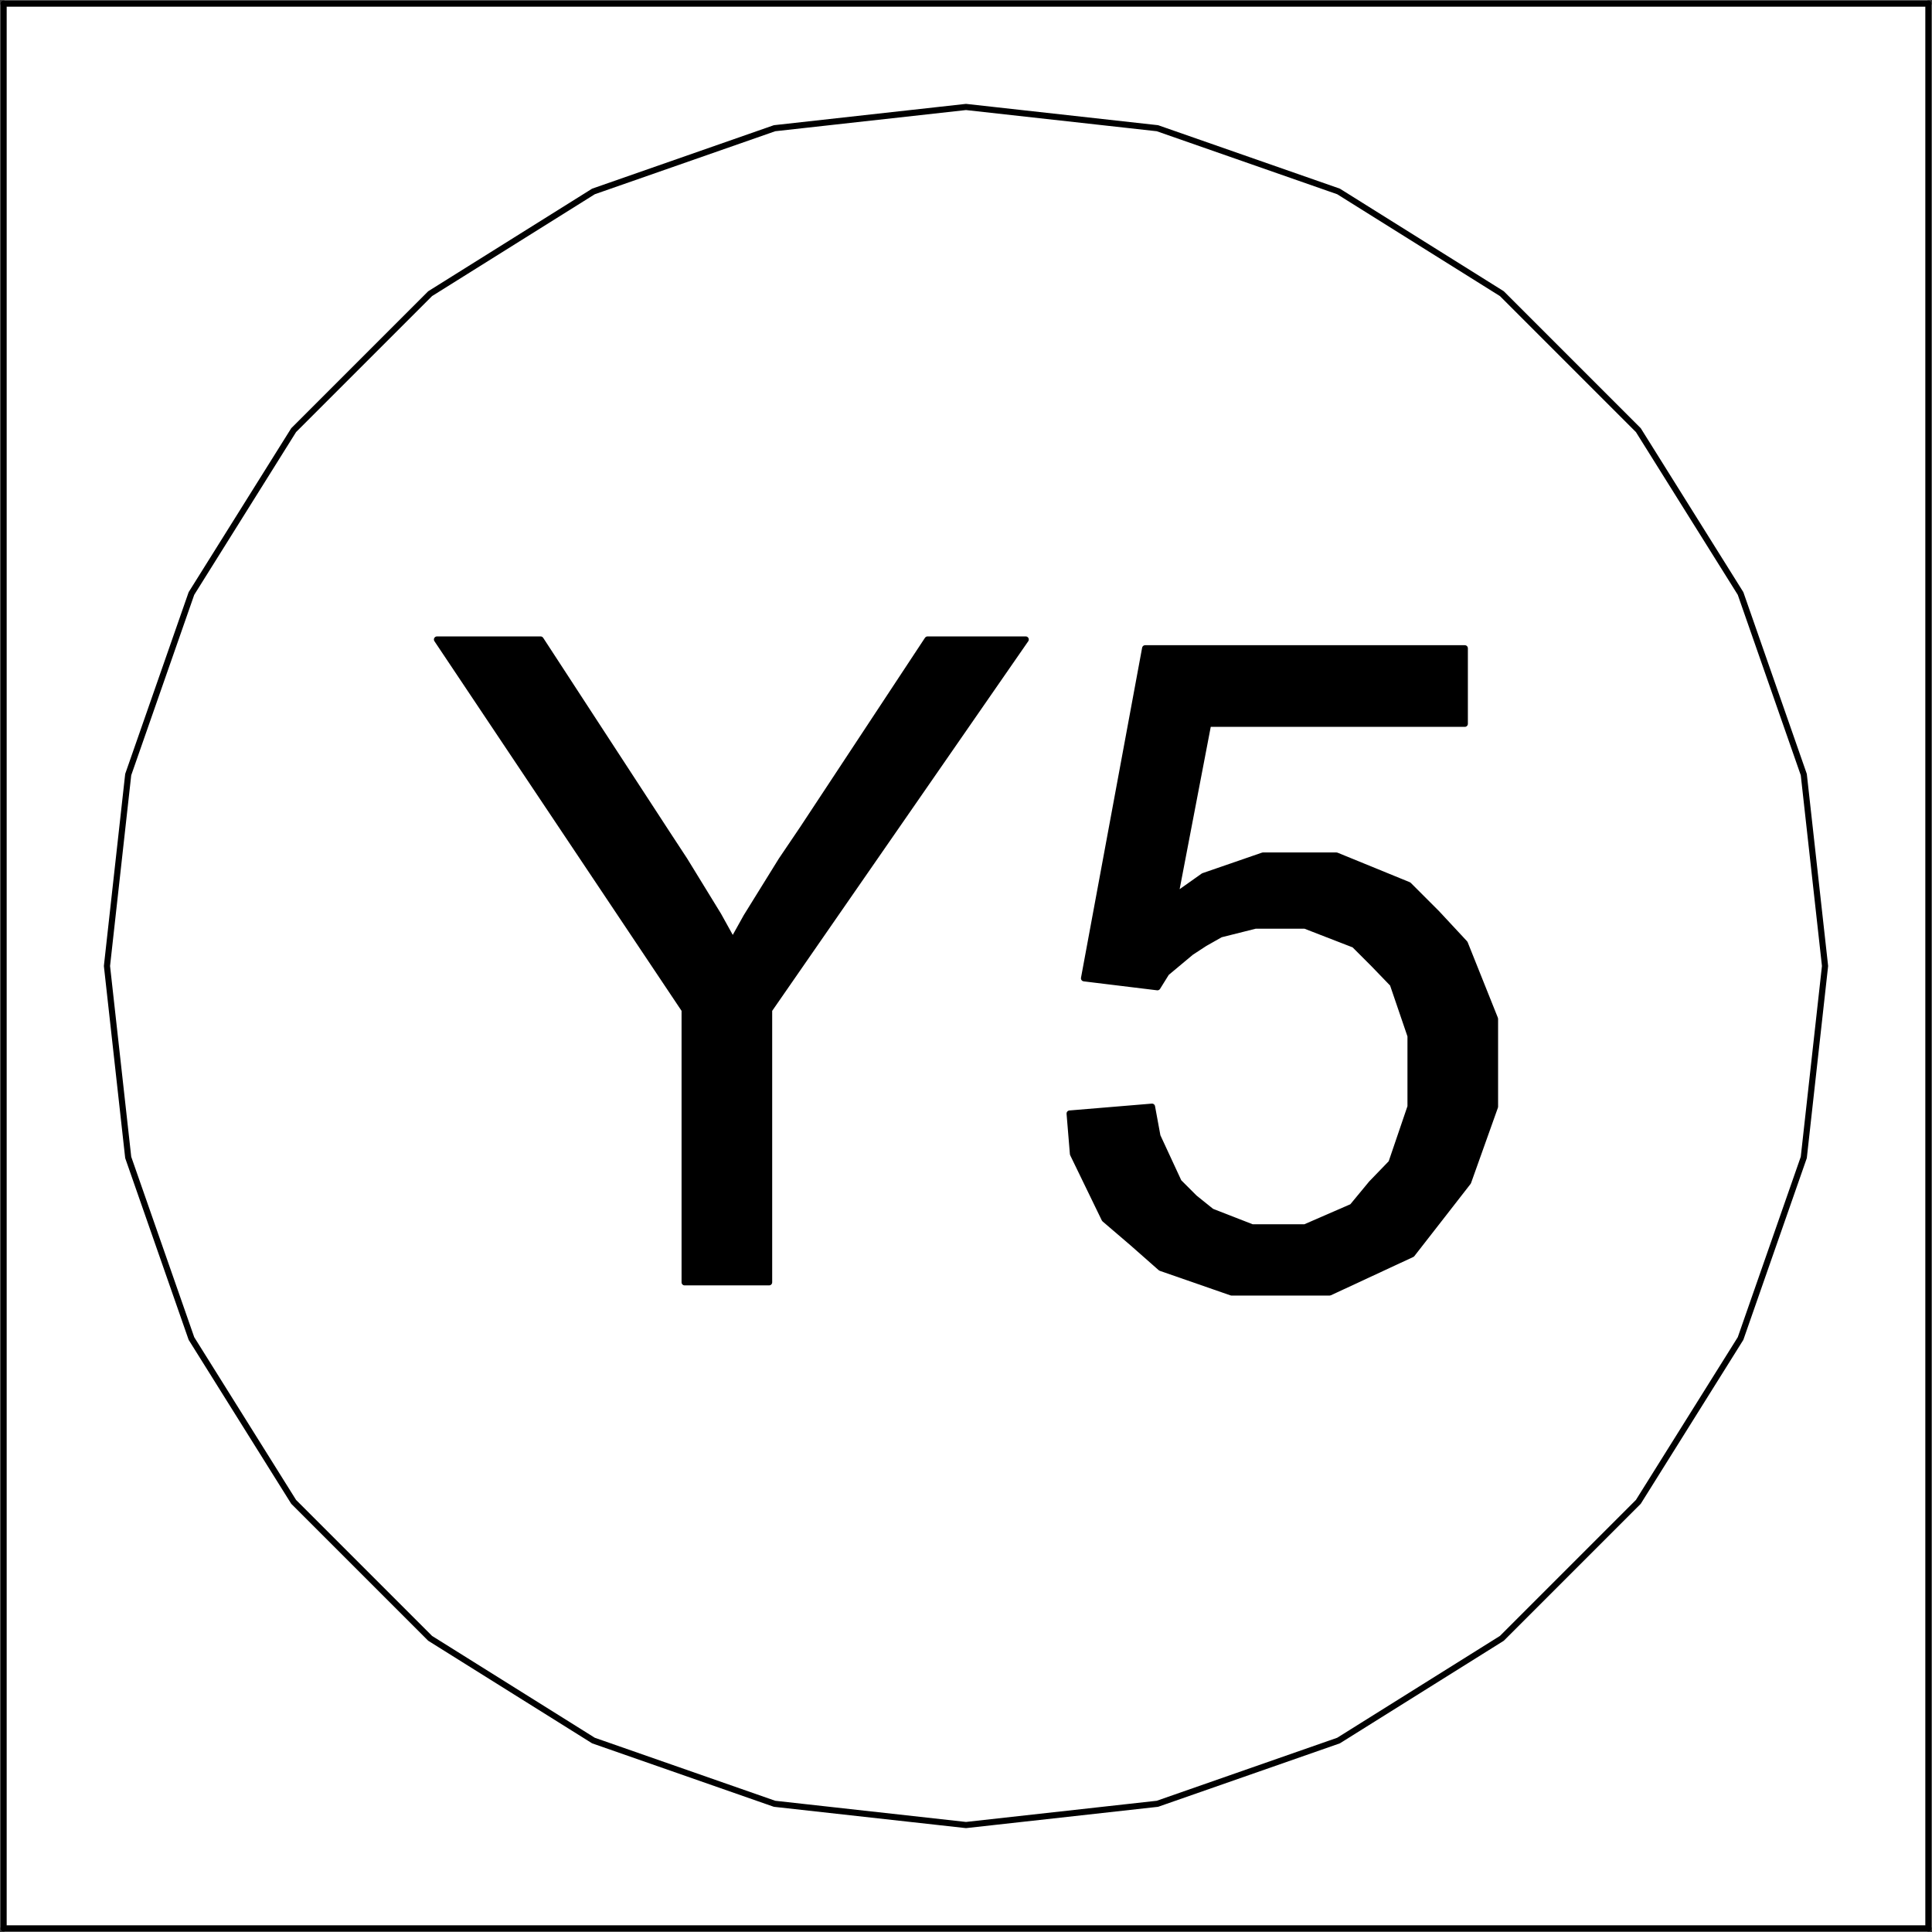 <?xml version="1.0" encoding="UTF-8"?>
<svg xmlns="http://www.w3.org/2000/svg" xmlns:xlink="http://www.w3.org/1999/xlink" width="11pt" height="11pt" viewBox="0 0 11 11" version="1.1">
<rect x="0" y="0" width="11" height="11" fill="#333333" stroke="none"/>
<g id="surface1">
<path style="fill:none;stroke-width:0.035;stroke-linecap:round;stroke-linejoin:round;stroke:rgb(50.2%,50.2%,50.2%);stroke-opacity:1;stroke-miterlimit:10;" d="M 0.02 0.02 L 0.02 10.98 L 10.98 10.98 L 10.98 0.02 L 0.02 0.02 " transform="matrix(1,0,0,-1,0,11)"/>
<path style="fill-rule:nonzero;fill:rgb(100%,100%,100%);fill-opacity:1;stroke-width:0.035;stroke-linecap:round;stroke-linejoin:round;stroke:rgb(100%,100%,100%);stroke-opacity:1;stroke-miterlimit:10;" d="M 0.02 0.02 L 0.02 10.98 L 10.98 10.98 L 10.98 0.02 Z M 0.02 0.02 " transform="matrix(1,0,0,-1,0,11)"/>
<path style="fill:none;stroke-width:0.035;stroke-linecap:round;stroke-linejoin:round;stroke:rgb(50.2%,50.2%,50.2%);stroke-opacity:1;stroke-miterlimit:10;" d="M 0.02 0.02 L 0.02 10.98 L 10.98 10.98 L 10.98 0.02 L 0.02 0.02 " transform="matrix(1,0,0,-1,0,11)"/>
<path style="fill:none;stroke-width:0.035;stroke-linecap:round;stroke-linejoin:round;stroke:rgb(0%,0%,0%);stroke-opacity:1;stroke-miterlimit:10;" d="M 0.02 0.02 L 10.98 0.02 " transform="matrix(1,0,0,-1,0,11)"/>
<path style="fill:none;stroke-width:0.035;stroke-linecap:round;stroke-linejoin:round;stroke:rgb(0%,0%,0%);stroke-opacity:1;stroke-miterlimit:10;" d="M 10.98 0.02 L 10.98 10.98 " transform="matrix(1,0,0,-1,0,11)"/>
<path style="fill:none;stroke-width:0.035;stroke-linecap:round;stroke-linejoin:round;stroke:rgb(0%,0%,0%);stroke-opacity:1;stroke-miterlimit:10;" d="M 0.02 0.02 L 0.02 10.98 " transform="matrix(1,0,0,-1,0,11)"/>
<path style="fill:none;stroke-width:0.035;stroke-linecap:round;stroke-linejoin:round;stroke:rgb(0%,0%,0%);stroke-opacity:1;stroke-miterlimit:10;" d="M 0.02 10.98 L 10.98 10.98 " transform="matrix(1,0,0,-1,0,11)"/>
<path style="fill:none;stroke-width:0.035;stroke-linecap:round;stroke-linejoin:round;stroke:rgb(0%,0%,0%);stroke-opacity:1;stroke-miterlimit:10;" d="M 0.609 5.5 L 0.73 6.59 L 1.09 7.621 L 1.672 8.551 L 2.449 9.328 L 3.379 9.91 L 4.41 10.27 L 5.5 10.391 L 6.59 10.27 L 7.621 9.91 L 8.551 9.328 L 9.328 8.551 L 9.91 7.621 L 10.27 6.59 L 10.391 5.5 L 10.27 4.41 L 9.91 3.379 L 9.328 2.449 L 8.551 1.672 L 7.621 1.09 L 6.59 0.73 L 5.5 0.609 L 4.41 0.73 L 3.379 1.09 L 2.449 1.672 L 1.672 2.449 L 1.09 3.379 L 0.73 4.41 L 0.609 5.5 " transform="matrix(1,0,0,-1,0,11)"/>
<path style="fill-rule:evenodd;fill:rgb(0%,0%,0%);fill-opacity:1;stroke-width:0.035;stroke-linecap:round;stroke-linejoin:round;stroke:rgb(0%,0%,0%);stroke-opacity:1;stroke-miterlimit:10;" d="M 3.898 3.699 L 3.898 5.25 L 2.488 7.359 L 3.078 7.359 L 3.801 6.25 L 3.898 6.102 L 4.09 5.789 L 4.172 5.641 L 4.25 5.781 L 4.449 6.102 L 4.57 6.281 L 5.281 7.359 L 5.84 7.359 L 4.379 5.25 L 4.379 3.699 Z M 3.898 3.699 " transform="matrix(1,0,0,-1,0,11)"/>
<path style="fill-rule:evenodd;fill:rgb(0%,0%,0%);fill-opacity:1;stroke-width:0.035;stroke-linecap:round;stroke-linejoin:round;stroke:rgb(0%,0%,0%);stroke-opacity:1;stroke-miterlimit:10;" d="M 6.09 4.66 L 6.559 4.699 L 6.59 4.531 L 6.711 4.27 L 6.801 4.18 L 6.898 4.102 L 7.129 4.012 L 7.43 4.012 L 7.699 4.129 L 7.809 4.262 L 7.922 4.379 L 8.031 4.699 L 8.031 5.102 L 7.93 5.398 L 7.82 5.512 L 7.711 5.621 L 7.43 5.73 L 7.148 5.73 L 6.949 5.68 L 6.859 5.629 L 6.781 5.578 L 6.641 5.461 L 6.59 5.379 L 6.172 5.43 L 6.52 7.309 L 8.34 7.309 L 8.34 6.879 L 6.879 6.879 L 6.691 5.898 L 6.852 6.012 L 7.191 6.129 L 7.609 6.129 L 8.02 5.961 L 8.18 5.801 L 8.34 5.629 L 8.512 5.199 L 8.512 4.699 L 8.359 4.27 L 8.219 4.09 L 8.039 3.859 L 7.57 3.641 L 7.012 3.641 L 6.609 3.781 L 6.449 3.922 L 6.289 4.059 L 6.109 4.43 Z M 6.09 4.66 " transform="matrix(1,0,0,-1,0,11)"/>
</g>
</svg>
